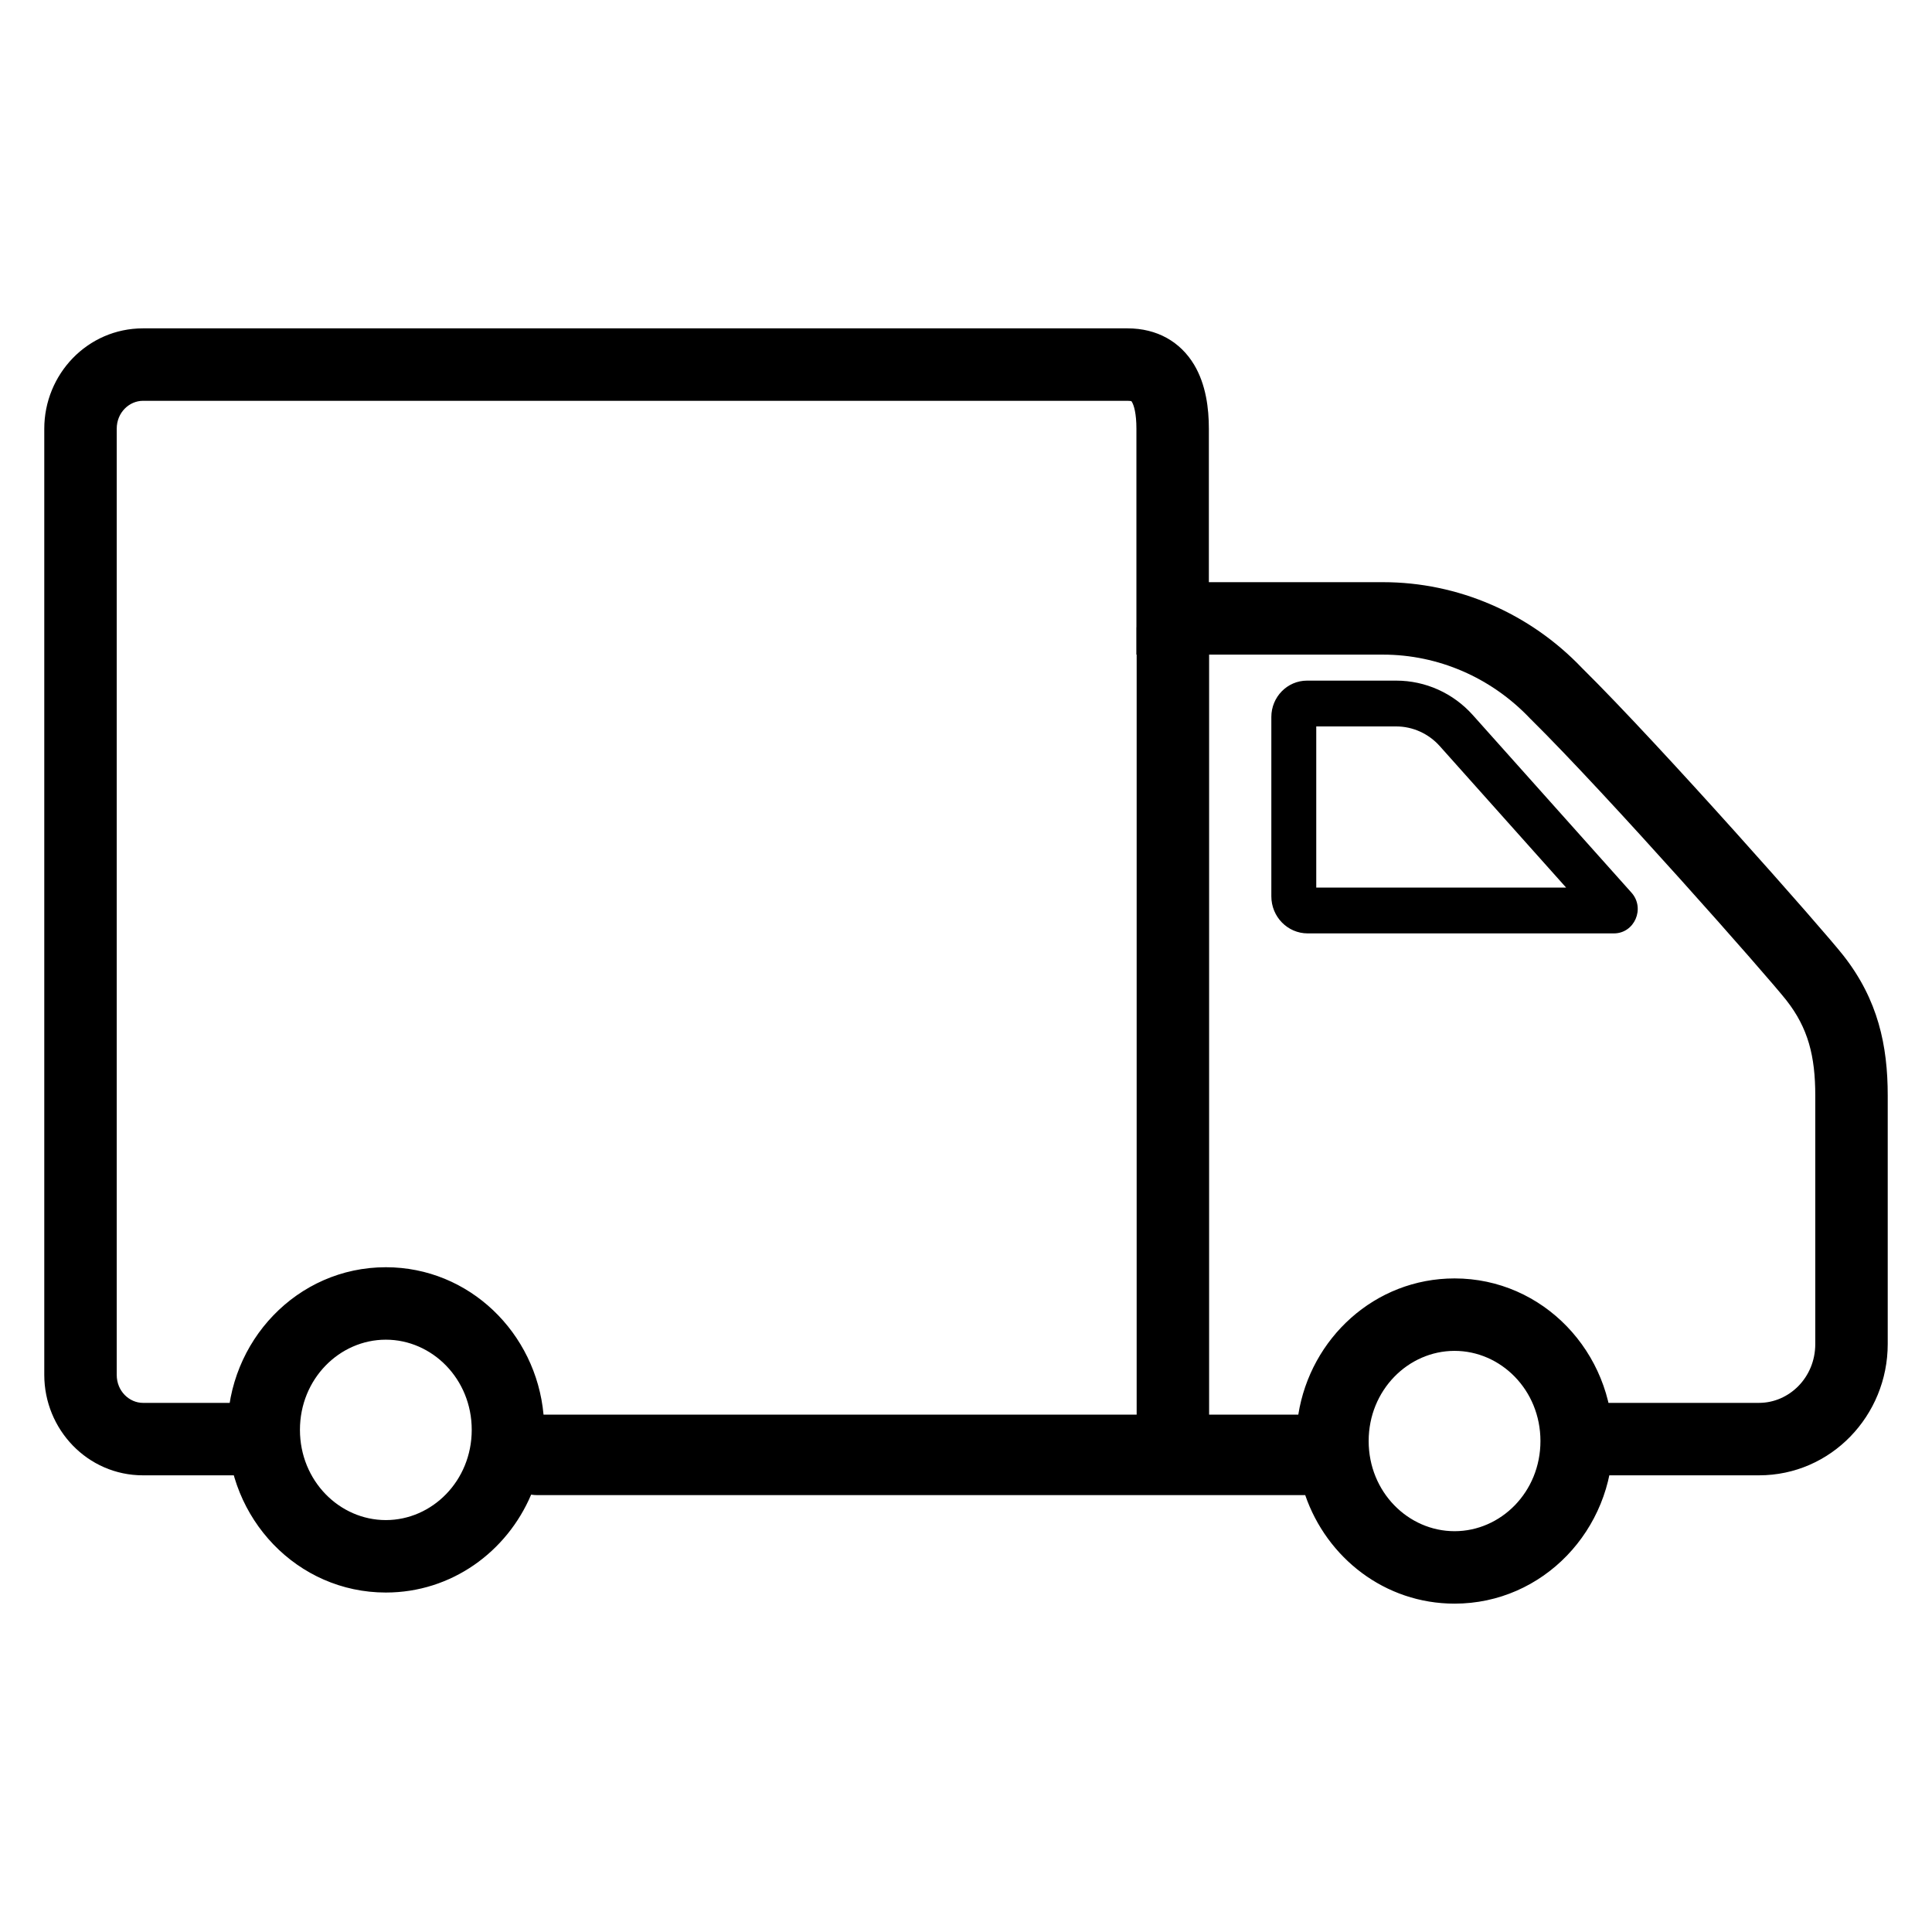 <svg width="24" height="24" viewBox="0 0 24 24" fill="none" xmlns="http://www.w3.org/2000/svg">
<path fill-rule="evenodd" clip-rule="evenodd" d="M0.55 5.326C0.55 4.649 1.087 4.079 1.776 4.079H14.007C14.374 4.079 14.663 4.246 14.834 4.531C14.982 4.779 15.017 5.076 15.017 5.326V7.232H17.18C18.113 7.232 19.003 7.618 19.652 8.298C20.631 9.265 22.648 11.549 22.9 11.871C23.33 12.42 23.45 12.988 23.45 13.609V16.696C23.45 17.585 22.746 18.327 21.851 18.327H19.985C19.737 18.327 19.535 18.126 19.535 17.877C19.535 17.629 19.737 17.427 19.985 17.427H21.851C22.225 17.427 22.55 17.112 22.55 16.696V13.609C22.55 13.122 22.462 12.771 22.191 12.426C21.965 12.137 19.968 9.874 19.015 8.933L19.009 8.928L19.005 8.923C18.523 8.416 17.865 8.132 17.18 8.132H14.117V5.326C14.117 5.136 14.086 5.034 14.061 4.993C14.058 4.989 14.056 4.986 14.055 4.984C14.05 4.982 14.035 4.979 14.007 4.979H1.776C1.608 4.979 1.45 5.122 1.45 5.326V17.079C1.45 17.283 1.608 17.427 1.776 17.427H3.317C3.565 17.427 3.5 17.629 3.5 17.877C3.5 18.126 3.565 18.327 3.317 18.327H1.776C1.087 18.327 0.55 17.756 0.55 17.079V5.326Z" fill="black"/>
<path fill-rule="evenodd" clip-rule="evenodd" d="M17.345 8.455H16.236C15.992 8.455 15.793 8.657 15.793 8.907V11.134C15.793 11.389 15.995 11.595 16.245 11.595H20.048C20.305 11.595 20.44 11.283 20.267 11.089L18.296 8.883C18.052 8.61 17.707 8.455 17.345 8.455ZM17.345 9.024C17.549 9.024 17.746 9.113 17.884 9.267L19.455 11.026H16.351V9.024H17.345Z" fill="black"/>
<path fill-rule="evenodd" clip-rule="evenodd" d="M3.726 17.762C3.726 17.129 4.218 16.642 4.793 16.642C5.368 16.642 5.86 17.129 5.86 17.762C5.86 18.396 5.368 18.883 4.793 18.883C4.218 18.883 3.726 18.396 3.726 17.762ZM4.793 15.742C3.692 15.742 2.826 16.661 2.826 17.762C2.826 18.863 3.692 19.783 4.793 19.783C5.609 19.783 6.297 19.277 6.598 18.567C6.624 18.571 6.65 18.573 6.678 18.573H16.214C16.482 19.352 17.203 19.921 18.069 19.921C19.17 19.921 20.036 19.002 20.036 17.901C20.036 16.8 19.17 15.881 18.069 15.881C17.079 15.881 16.279 16.623 16.128 17.573H6.752C6.659 16.558 5.83 15.742 4.793 15.742ZM18.069 16.781C17.494 16.781 17.002 17.268 17.002 17.901C17.002 18.535 17.494 19.021 18.069 19.021C18.644 19.021 19.136 18.535 19.136 17.901C19.136 17.267 18.644 16.781 18.069 16.781Z" fill="black"/>
<path fill-rule="evenodd" clip-rule="evenodd" d="M14.12 17.792V7.792H15.02V17.792H14.12Z" fill="black"/>
</svg>
